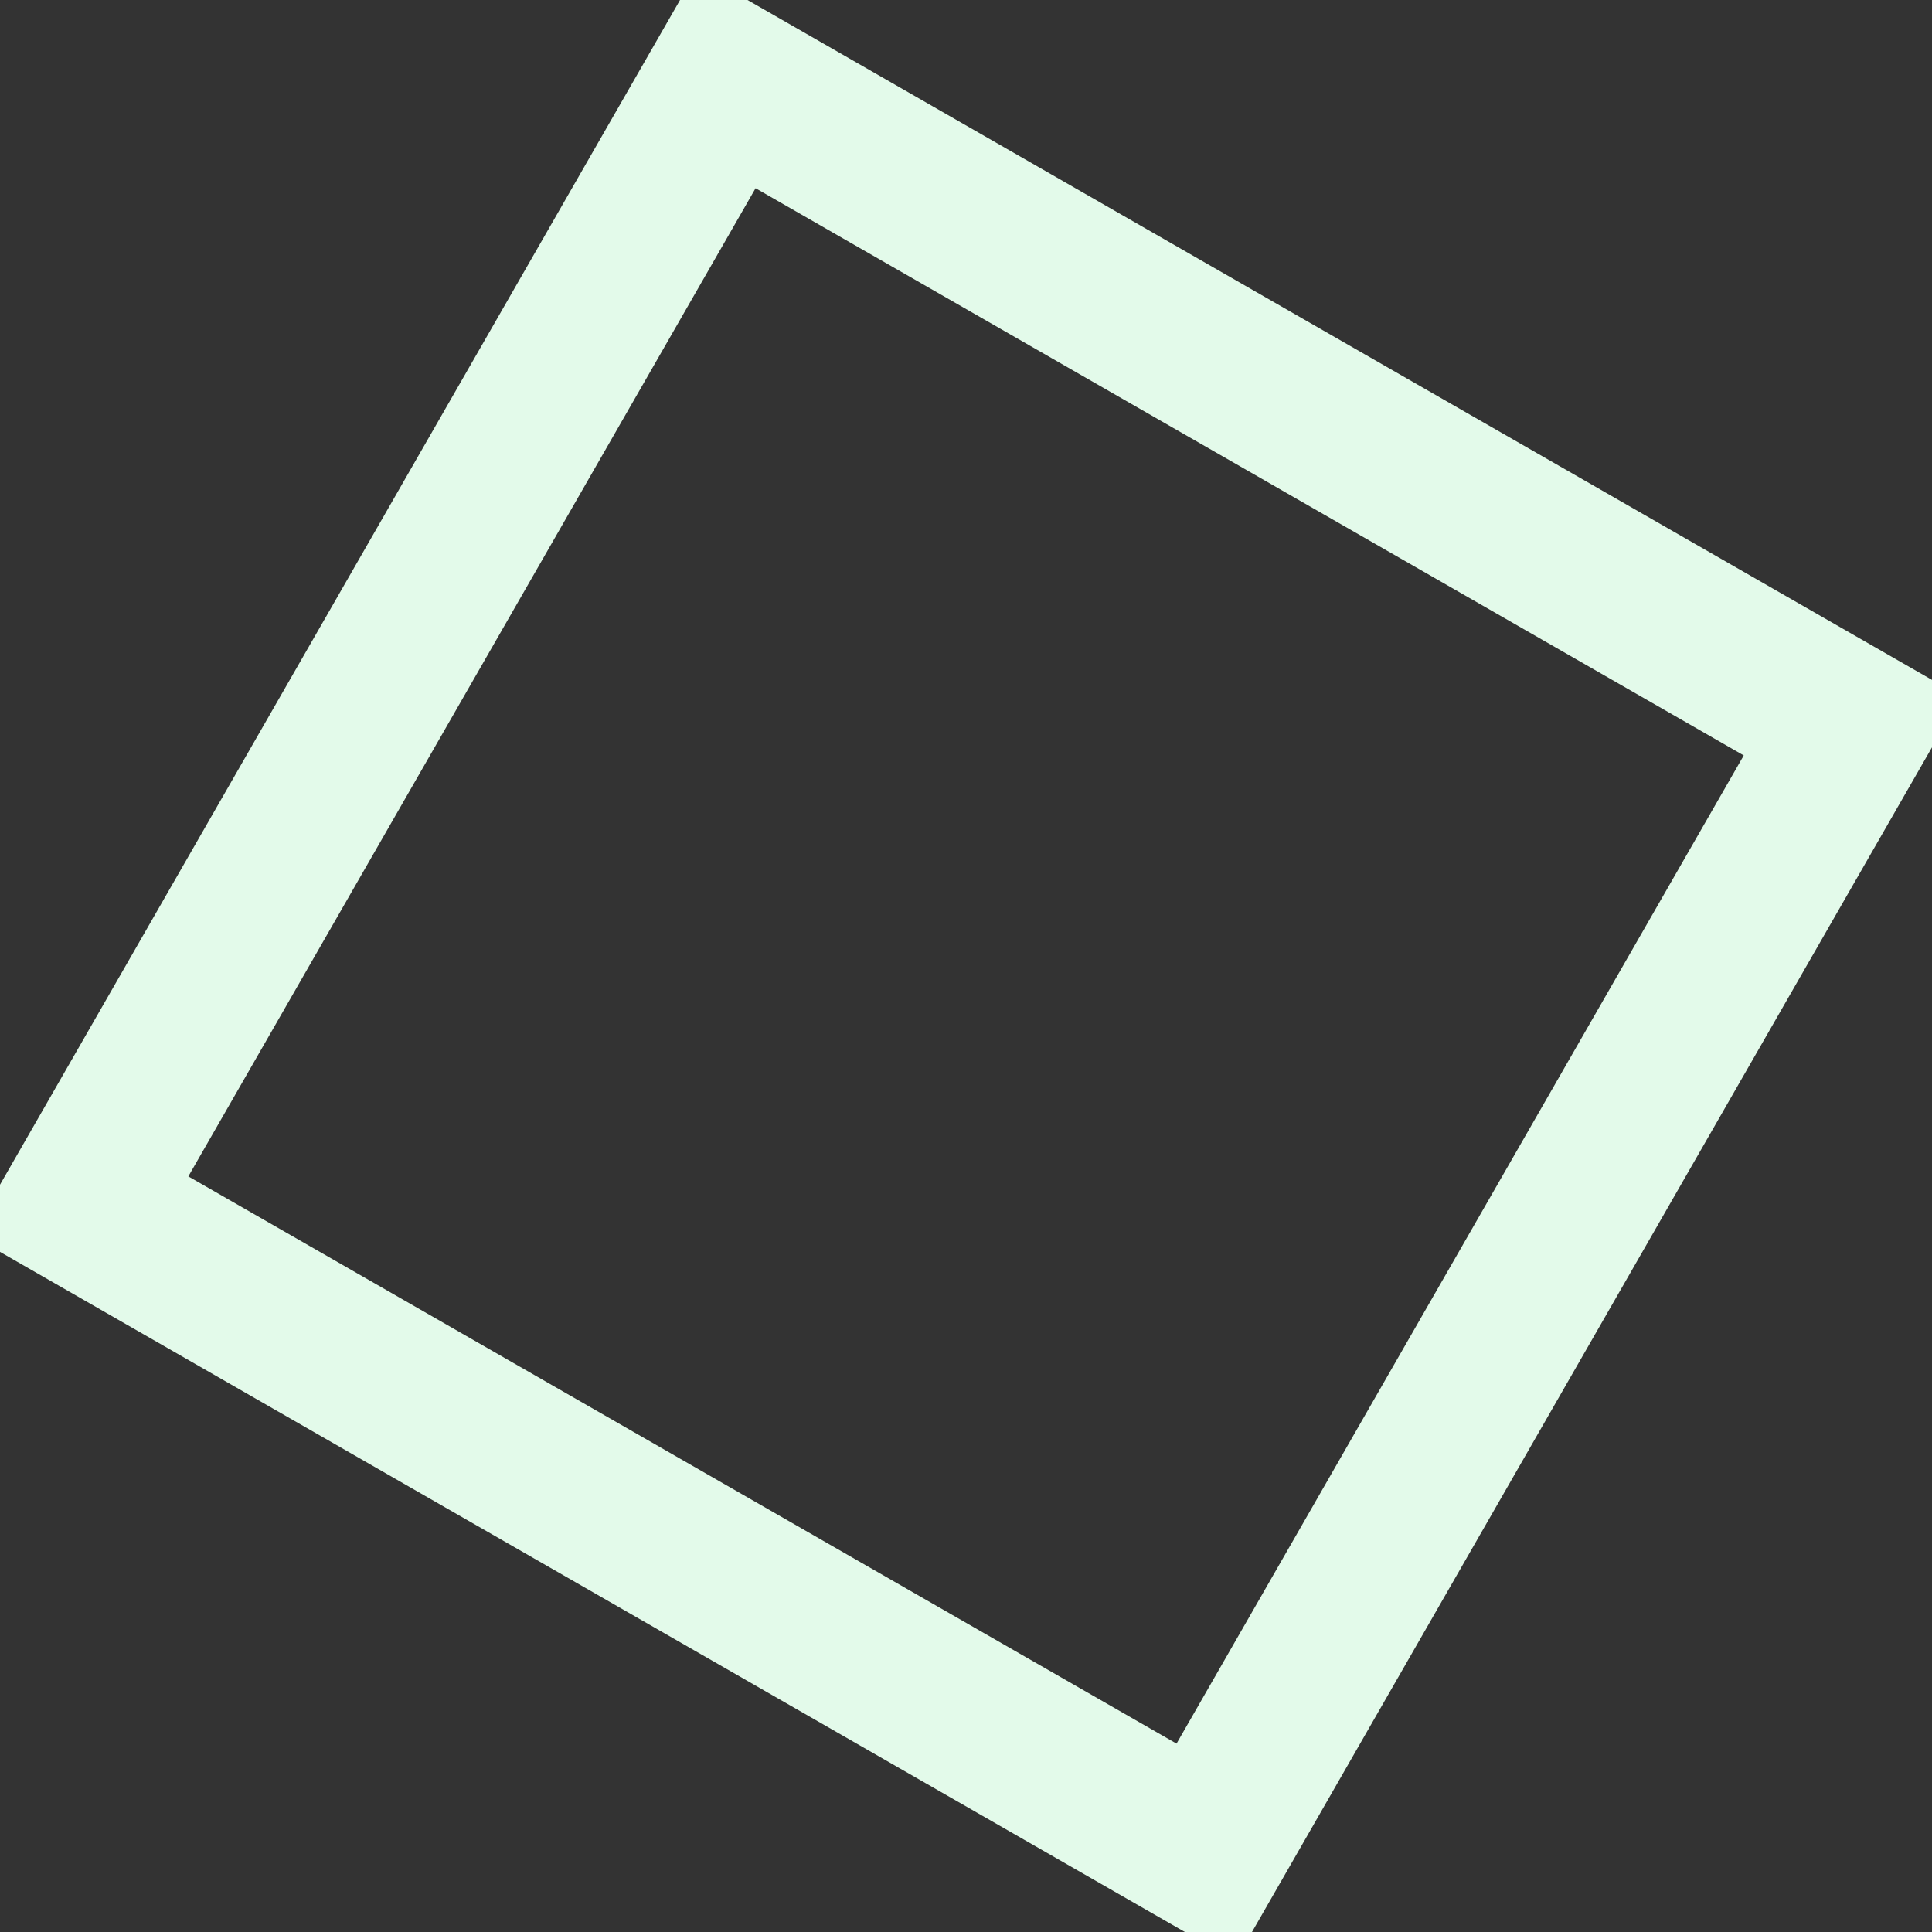 <svg xmlns="http://www.w3.org/2000/svg" width="279.094" height="279.1" viewBox="0 0 279.094 279.1">
  <rect x="0" y="0" width="279.094" height="279.1" fill="#333333" stroke="none"/>
<defs>
    <style>
      .cls-1 {
        fill: none;
        stroke: #e3faea;
        stroke-width: 23px;
        fill-rule: evenodd;
      }
    </style>
  </defs>
  <path id="Square_blue" class="cls-1" d="M729.9,1841.33l162.7,93.39-93.391,162.7-162.7-93.39Z" transform="translate(-625 -1829.84)"/>
</svg>
